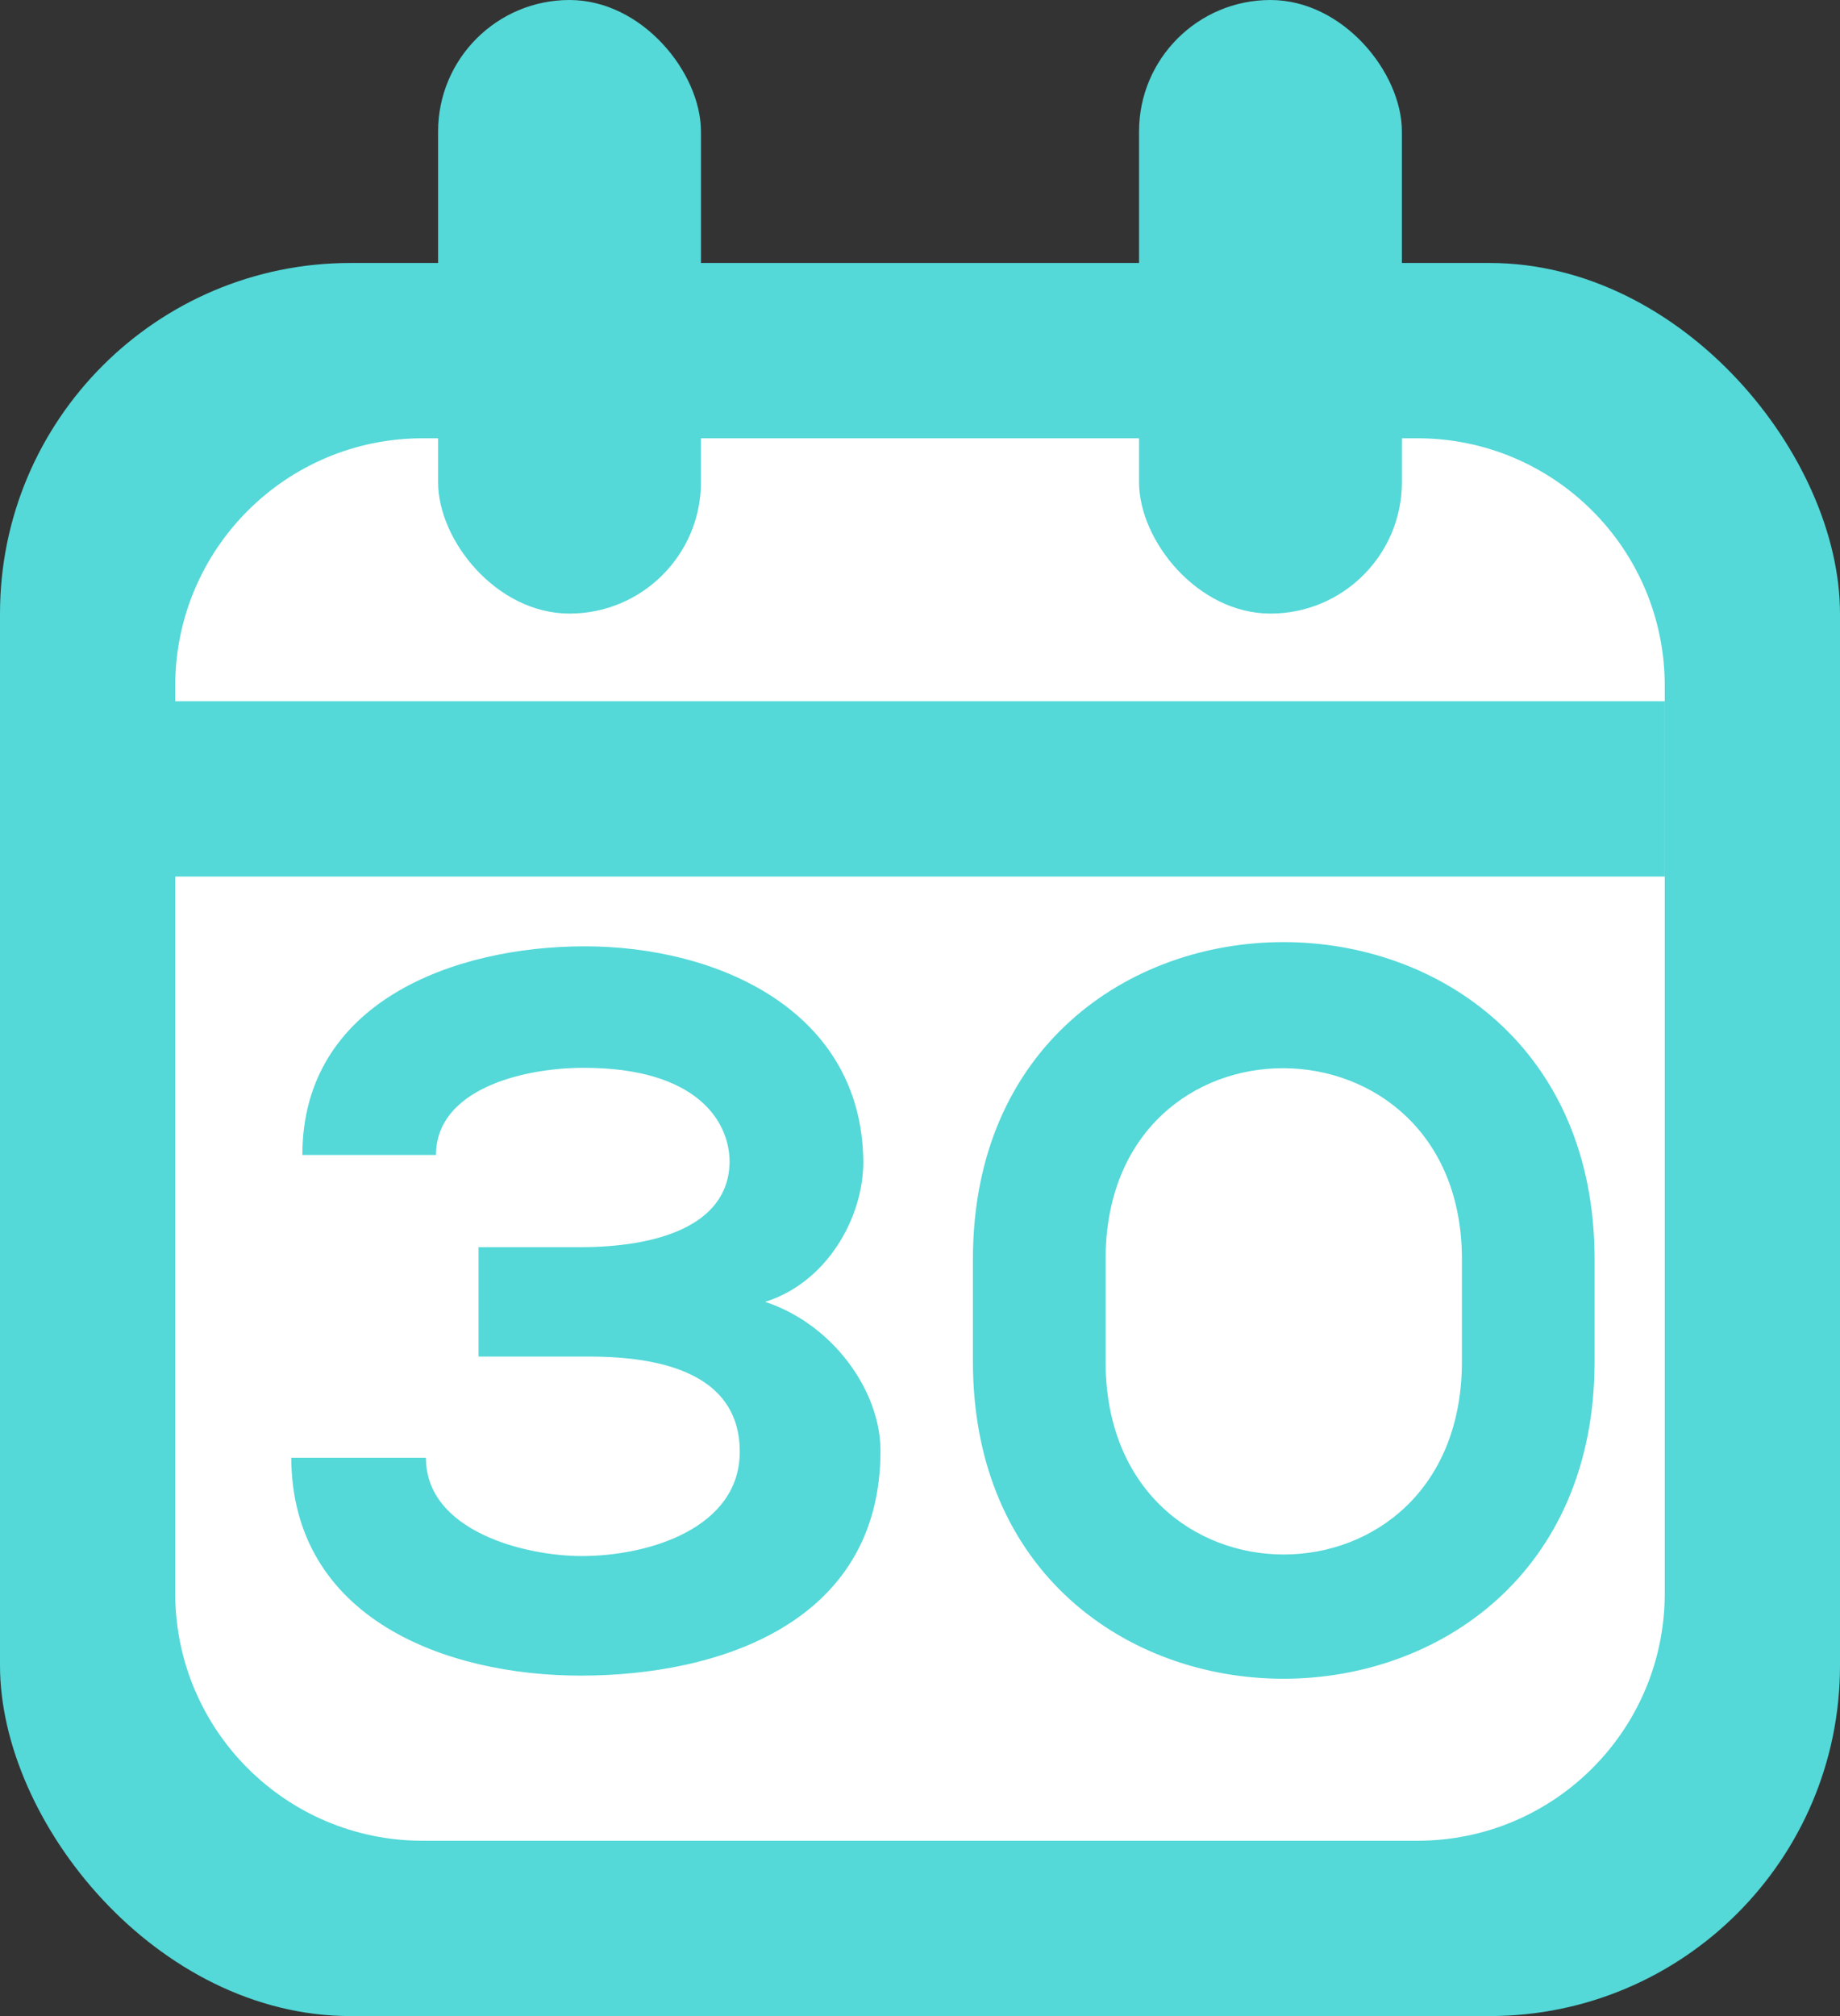 <svg width="21" height="23" viewBox="0 0 21 23" fill="none" xmlns="http://www.w3.org/2000/svg">
<rect x="0" y="0" width="21" height="23" fill="#333333" stroke="none"/>
<rect y="3" width="21" height="20" rx="4" fill="#54D8D8"/>
<path d="M2 7.824C2 6.264 3.264 5 4.824 5H16.177C17.736 5 19 6.264 19 7.824V18.177C19 19.736 17.736 21 16.177 21H4.824C3.264 21 2 19.736 2 18.177V7.824Z" fill="white"/>
<rect x="5" width="3" height="7" rx="1.5" fill="#54D8D8"/>
<rect x="13" width="3" height="7" rx="1.5" fill="#54D8D8"/>
<line x1="1" y1="9" x2="19" y2="9" stroke="#54D8D8" stroke-width="2" stroke-linejoin="bevel"/>
<path d="M6.721 15.476C8.177 15.476 8.443 16.076 8.443 16.562C8.443 17.428 7.414 17.752 6.64 17.752C5.981 17.752 4.861 17.463 4.861 16.631H3.324C3.335 18.468 5.092 19.116 6.629 19.116C8.189 19.116 10.049 18.526 10.049 16.55C10.049 15.868 9.506 15.106 8.732 14.852C9.437 14.632 9.853 13.892 9.853 13.257C9.841 11.535 8.2 10.796 6.675 10.796C5.184 10.796 3.451 11.431 3.451 13.176H4.976C4.976 12.436 5.947 12.182 6.663 12.182C7.957 12.182 8.327 12.795 8.327 13.257C8.316 14.008 7.449 14.228 6.629 14.228H5.462V15.476H6.721ZM12.618 14.366C12.618 11.443 16.685 11.477 16.685 14.366V15.533C16.685 18.468 12.618 18.468 12.618 15.533V14.366ZM11.104 15.533C11.104 20.364 18.199 20.352 18.199 15.533V14.366C18.199 9.548 11.104 9.536 11.104 14.366V15.533Z" fill="#54D8D8"/>
</svg>
